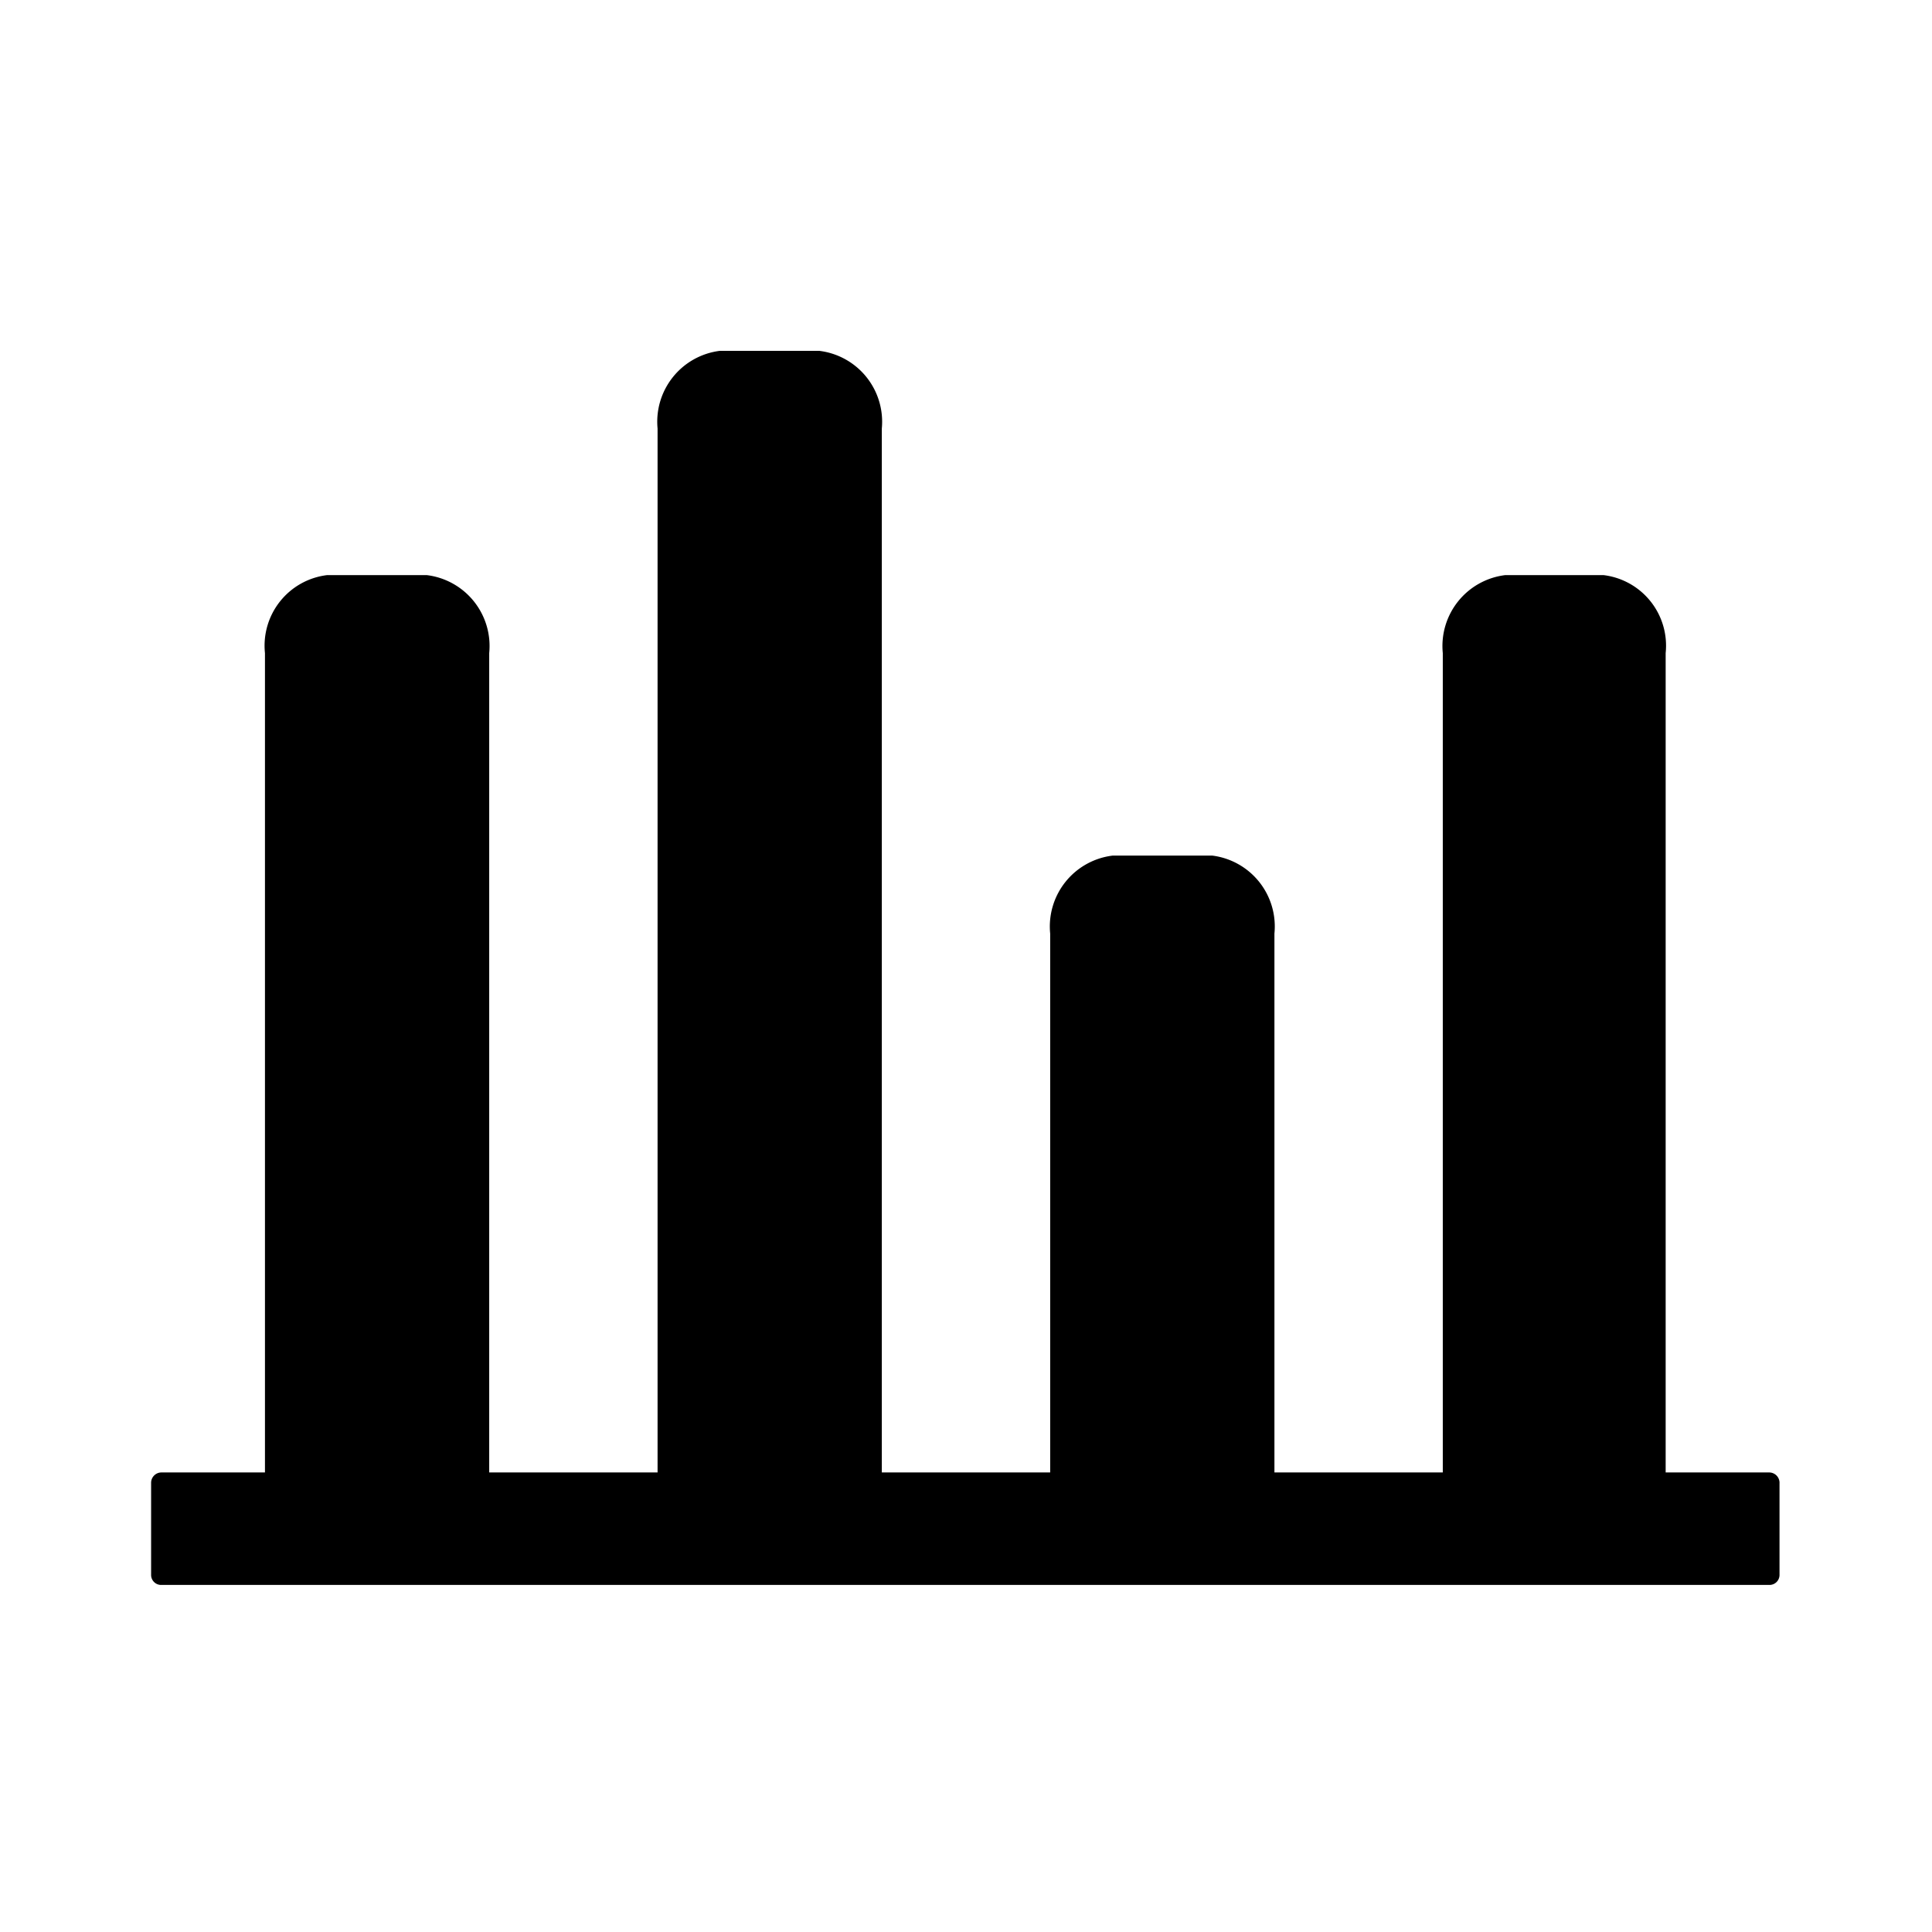 <svg xmlns="http://www.w3.org/2000/svg" viewBox="0 0 56 56"><g id="bar_chart"><path d="M51.28,42.68h-3V18.93a2.06,2.06,0,0,0-1.8-2.26H43.63a2.07,2.07,0,0,0-1.81,2.26V42.68H36.94V27.06a2.07,2.07,0,0,0-1.8-2.26H32.25a2.07,2.07,0,0,0-1.81,2.26V42.68H25.56V12.42a2.07,2.07,0,0,0-1.81-2.25H20.86a2.07,2.07,0,0,0-1.8,2.25V42.68H14.18V18.93a2.07,2.07,0,0,0-1.81-2.26H9.48a2.06,2.06,0,0,0-1.8,2.26V42.68h-3a.3.3,0,0,0-.3.3v2.66a.29.29,0,0,0,.3.3H51.28a.29.29,0,0,0,.3-.3V43A.3.3,0,0,0,51.28,42.68Z" /></g></svg>